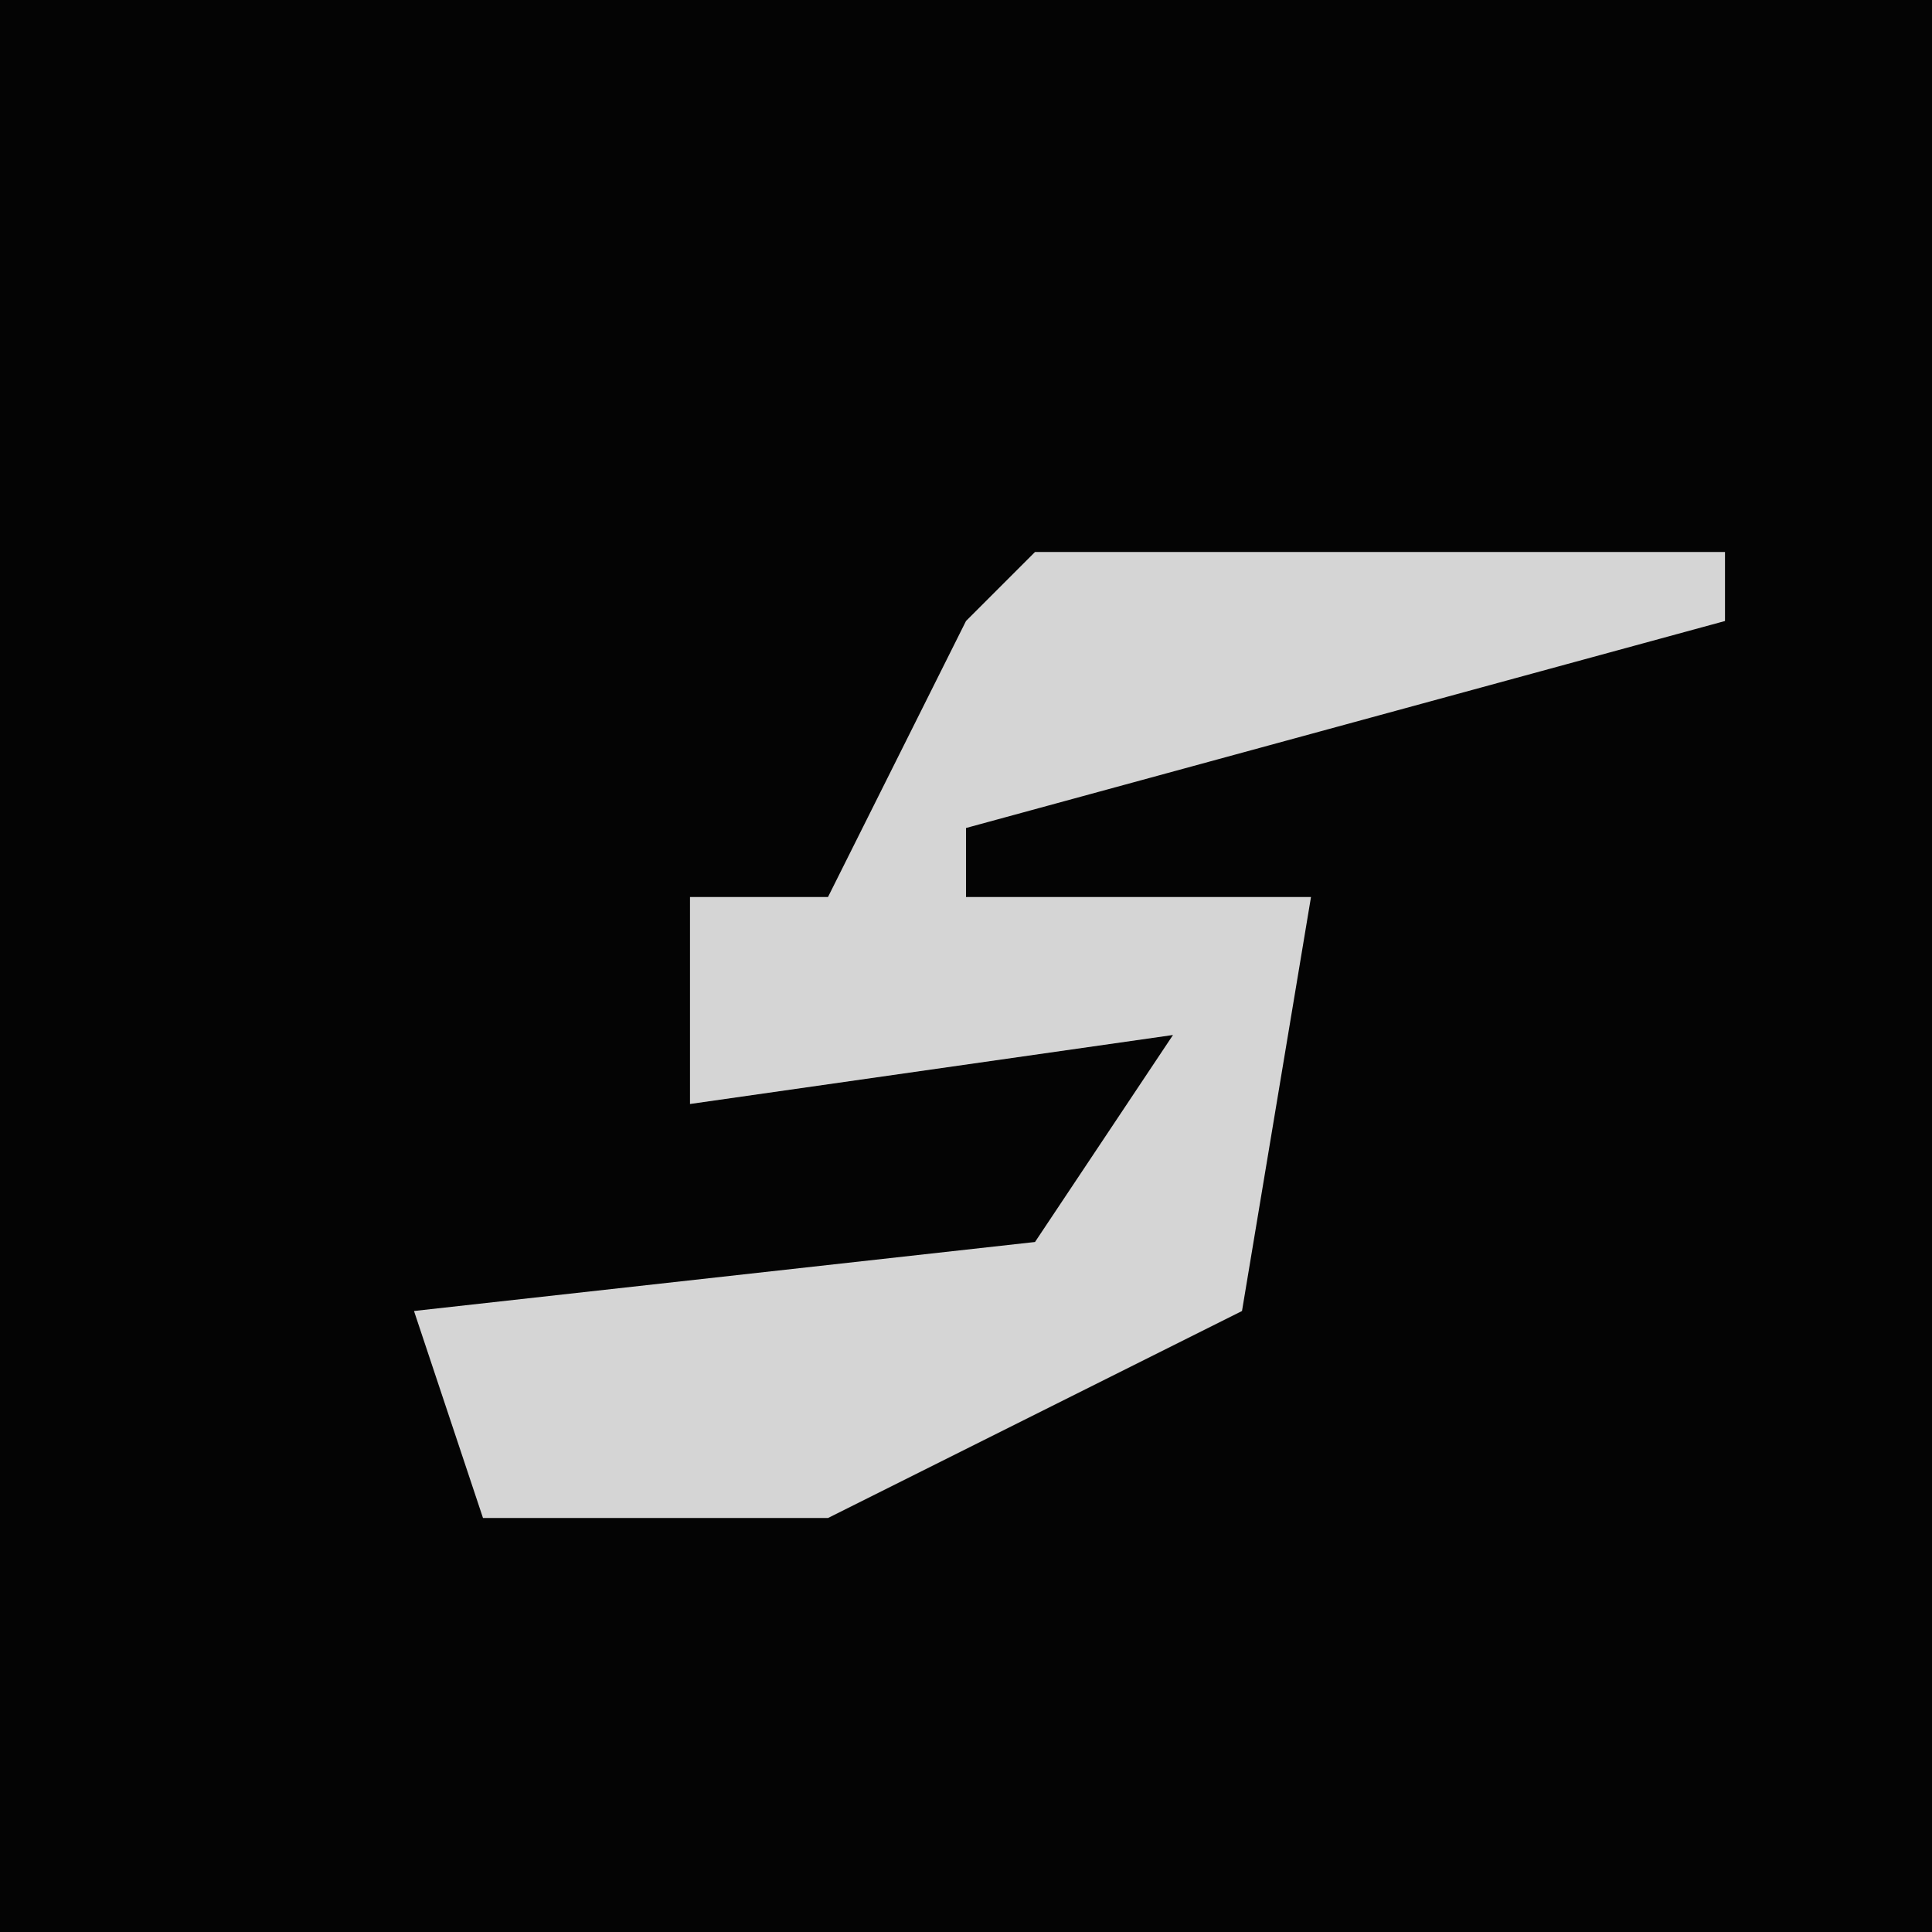 <?xml version="1.0" encoding="UTF-8"?>
<svg version="1.1" xmlns="http://www.w3.org/2000/svg" width="28" height="28">
<path d="M0,0 L28,0 L28,28 L0,28 Z " fill="#040404" transform="translate(0,0)"/>
<path d="M0,0 L10,0 L10,1 L-1,4 L-1,5 L4,5 L3,11 L-3,14 L-8,14 L-9,11 L0,10 L2,7 L-5,8 L-5,5 L-3,5 L-1,1 Z " fill="#D5D5D5" transform="translate(15,8)"/>
</svg>
